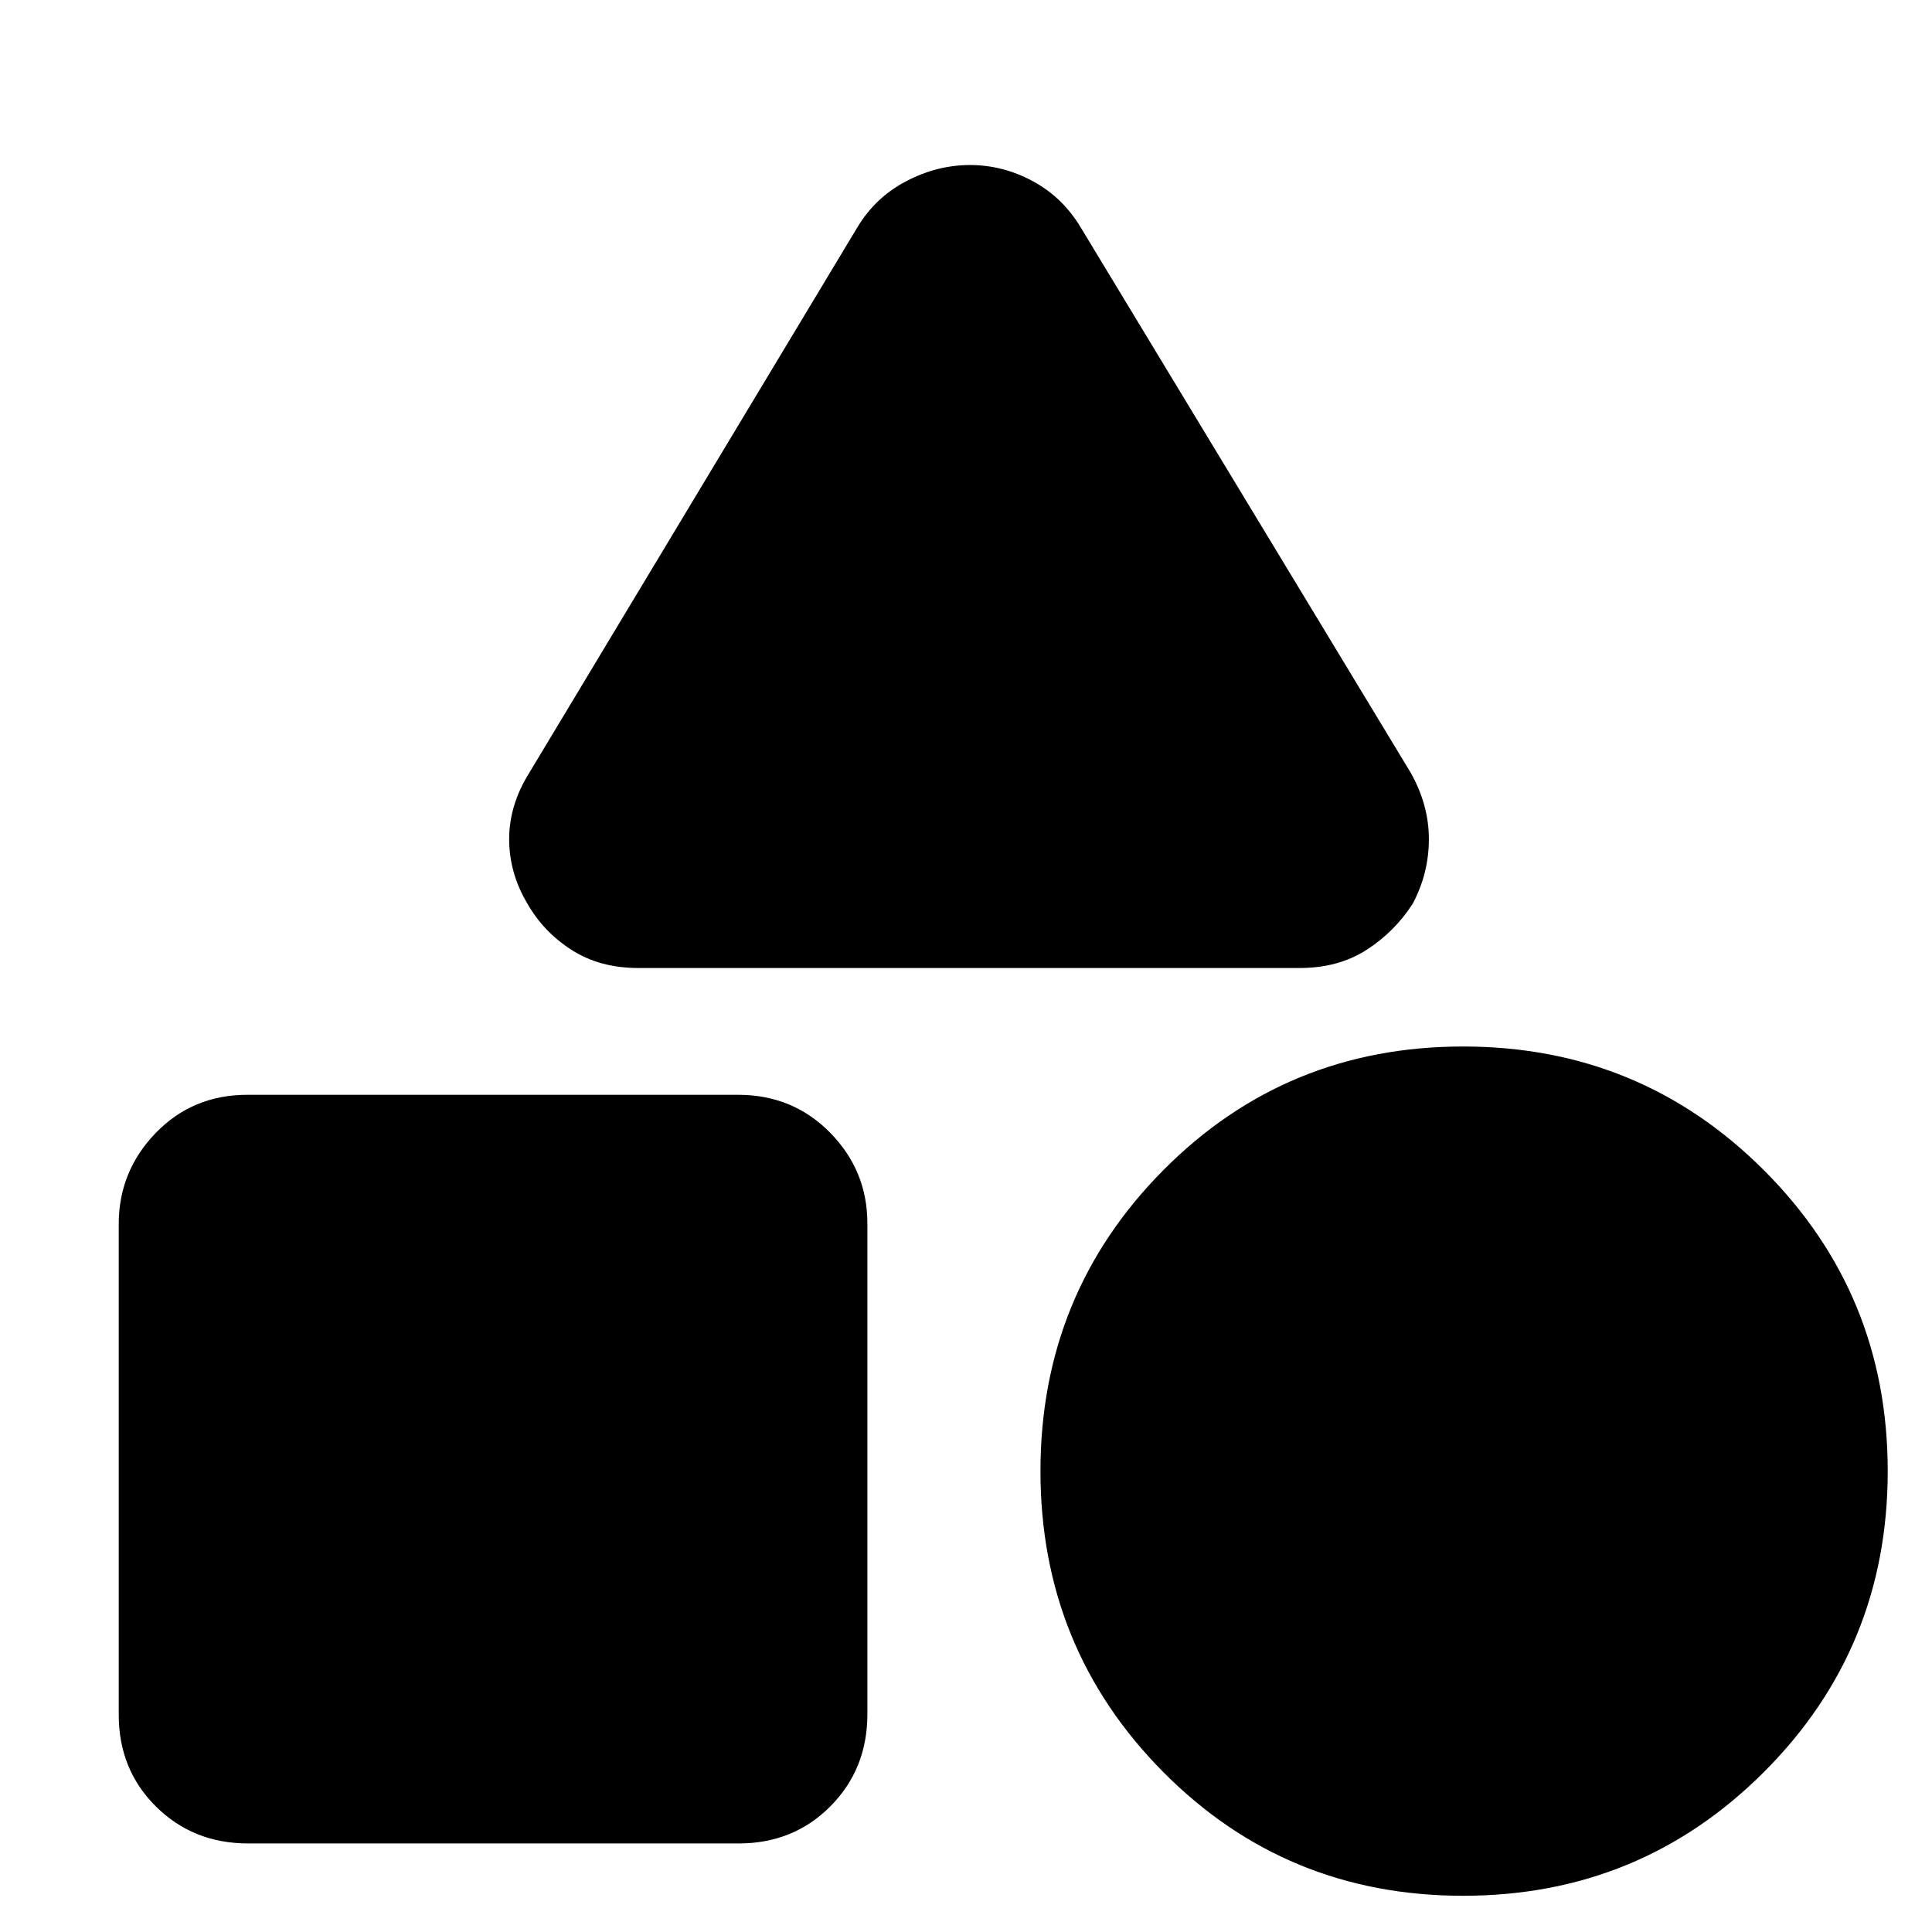 <svg xmlns="http://www.w3.org/2000/svg" height="20" viewBox="0 -960 960 960" width="20"><path d="m263-576 163-271q9-15 24.36-23 15.35-8 31.64-8t31.14 8Q528-862 537-847l164 271q9 16.02 9 32.95 0 16.93-8 32.05-9 14-23 23t-33.25 9h-328.5Q298-479 284-488t-22-23.1q-9-15.1-9-32t10-32.9ZM727-18q-88 0-149-61.5T517-229q0-88 61-149.5T727-440q88 0 149.5 61.5T938-229q0 88-61.5 149.5T727-18ZM59-107.96v-243.76Q59-378 77.34-397t45.62-19h243.76q27.28 0 45.78 18.84t18.5 45.12v243.76Q431-81 412.66-62.5T367.04-44H123.28Q96-44 77.5-62.34T59-107.96Z"/></svg>